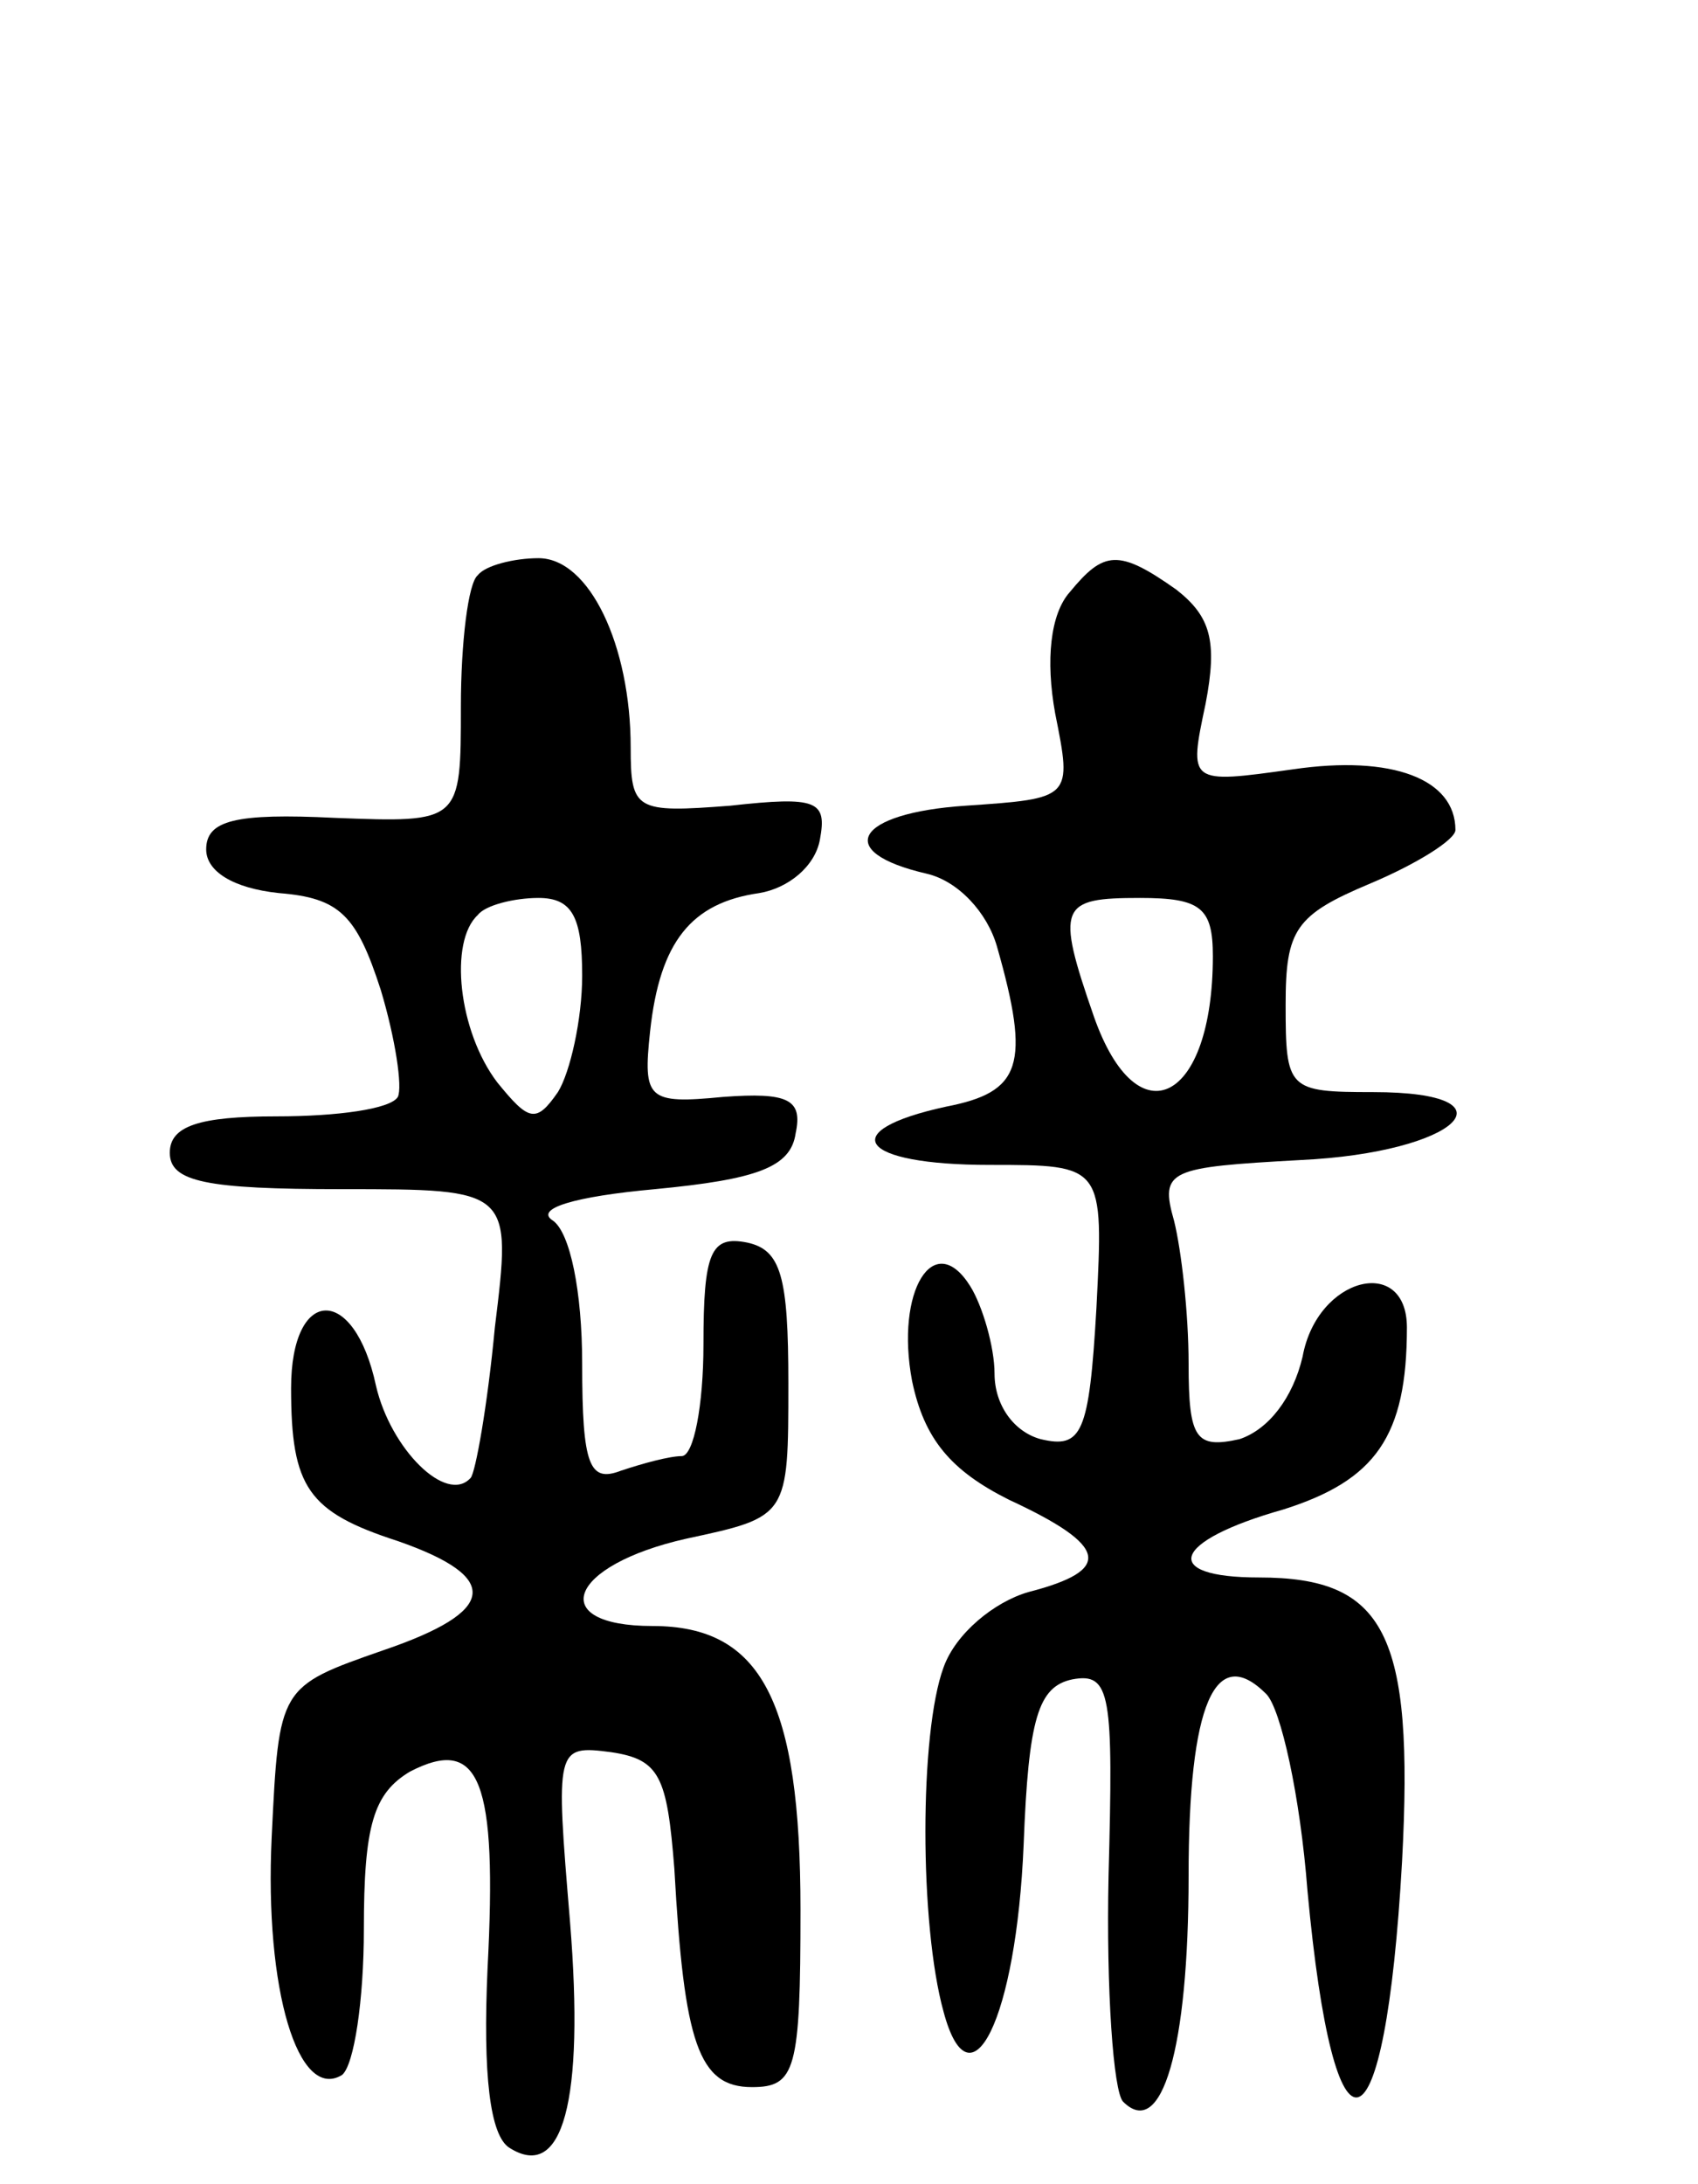 <svg version="1.0" xmlns="http://www.w3.org/2000/svg"
 width="70pt" height="90pt" viewBox="0 0 70 90"
 preserveAspectRatio="xMidYMid meet">
<g transform="translate(0,90) scale(0.1,-0.1)"
fill="#000000" stroke="none">
<path d="M197 663 c-4 -3 -7 -28 -7 -54 0 -48 0 -48 -52 -46 -41 2 -53 -1 -53
-13 0 -9 11 -16 30 -18 25 -2 32 -9 42 -40 6 -20 9 -40 7 -44 -3 -5 -25 -8
-50 -8 -32 0 -44 -4 -44 -15 0 -12 15 -15 71 -15 70 0 70 0 63 -57 -3 -32 -8
-60 -10 -62 -10 -11 -33 12 -39 38 -9 42 -35 41 -35 -1 0 -41 7 -51 44 -63 43
-15 41 -29 -6 -45 -43 -15 -43 -15 -46 -77 -3 -63 11 -109 29 -98 5 4 9 31 9
60 0 43 4 56 19 65 29 15 36 -4 32 -81 -2 -44 1 -69 9 -74 22 -14 31 19 25 93
-6 72 -6 73 17 70 20 -3 23 -10 26 -48 4 -72 10 -90 32 -90 18 0 20 7 20 73 0
86 -16 117 -61 117 -44 0 -35 25 14 36 42 9 42 9 42 64 0 44 -3 55 -17 58 -15
3 -18 -4 -18 -42 0 -25 -4 -46 -9 -46 -5 0 -16 -3 -25 -6 -13 -5 -16 2 -16 44
0 30 -5 54 -12 59 -8 5 9 10 42 13 42 4 56 9 58 23 3 14 -3 17 -30 15 -31 -3
-33 -1 -30 27 4 37 17 53 45 57 12 2 23 11 25 22 3 16 -1 18 -37 14 -39 -3
-41 -2 -41 24 0 42 -17 78 -38 78 -10 0 -22 -3 -25 -7z m43 -165 c0 -18 -5
-40 -10 -48 -9 -13 -12 -12 -25 4 -16 21 -20 58 -8 69 3 4 15 7 25 7 14 0 18
-8 18 -32z"/>
<path d="M441 656 c-8 -9 -10 -28 -6 -50 7 -35 7 -35 -37 -38 -45 -3 -55 -19
-16 -28 13 -3 25 -16 29 -30 14 -49 10 -60 -21 -66 -46 -10 -36 -24 18 -24 47
0 47 0 44 -59 -3 -52 -6 -58 -23 -54 -11 3 -19 14 -19 27 0 11 -5 28 -10 36
-15 24 -31 -2 -24 -39 5 -24 16 -37 40 -49 41 -19 43 -29 8 -38 -14 -4 -30
-17 -35 -31 -10 -27 -10 -106 0 -142 11 -41 30 -3 33 69 2 52 6 65 20 68 16 3
17 -6 15 -81 -1 -47 2 -89 6 -93 16 -16 27 22 27 93 0 71 11 96 32 75 6 -6 14
-42 17 -81 11 -119 32 -112 39 12 5 94 -7 117 -59 117 -41 0 -36 15 10 28 38
12 51 30 51 75 0 30 -37 21 -43 -12 -4 -17 -14 -30 -26 -34 -18 -4 -21 0 -21
31 0 21 -3 47 -6 59 -6 21 -2 22 52 25 65 3 91 28 30 28 -35 0 -36 1 -36 36 0
31 4 37 35 50 19 8 35 18 35 22 0 21 -26 31 -67 25 -43 -6 -43 -6 -36 27 5 26
2 36 -12 47 -24 17 -30 16 -44 -1z m59 -150 c0 -60 -31 -76 -49 -25 -16 46
-14 49 19 49 25 0 30 -4 30 -24z"/>
</g>
</svg>
